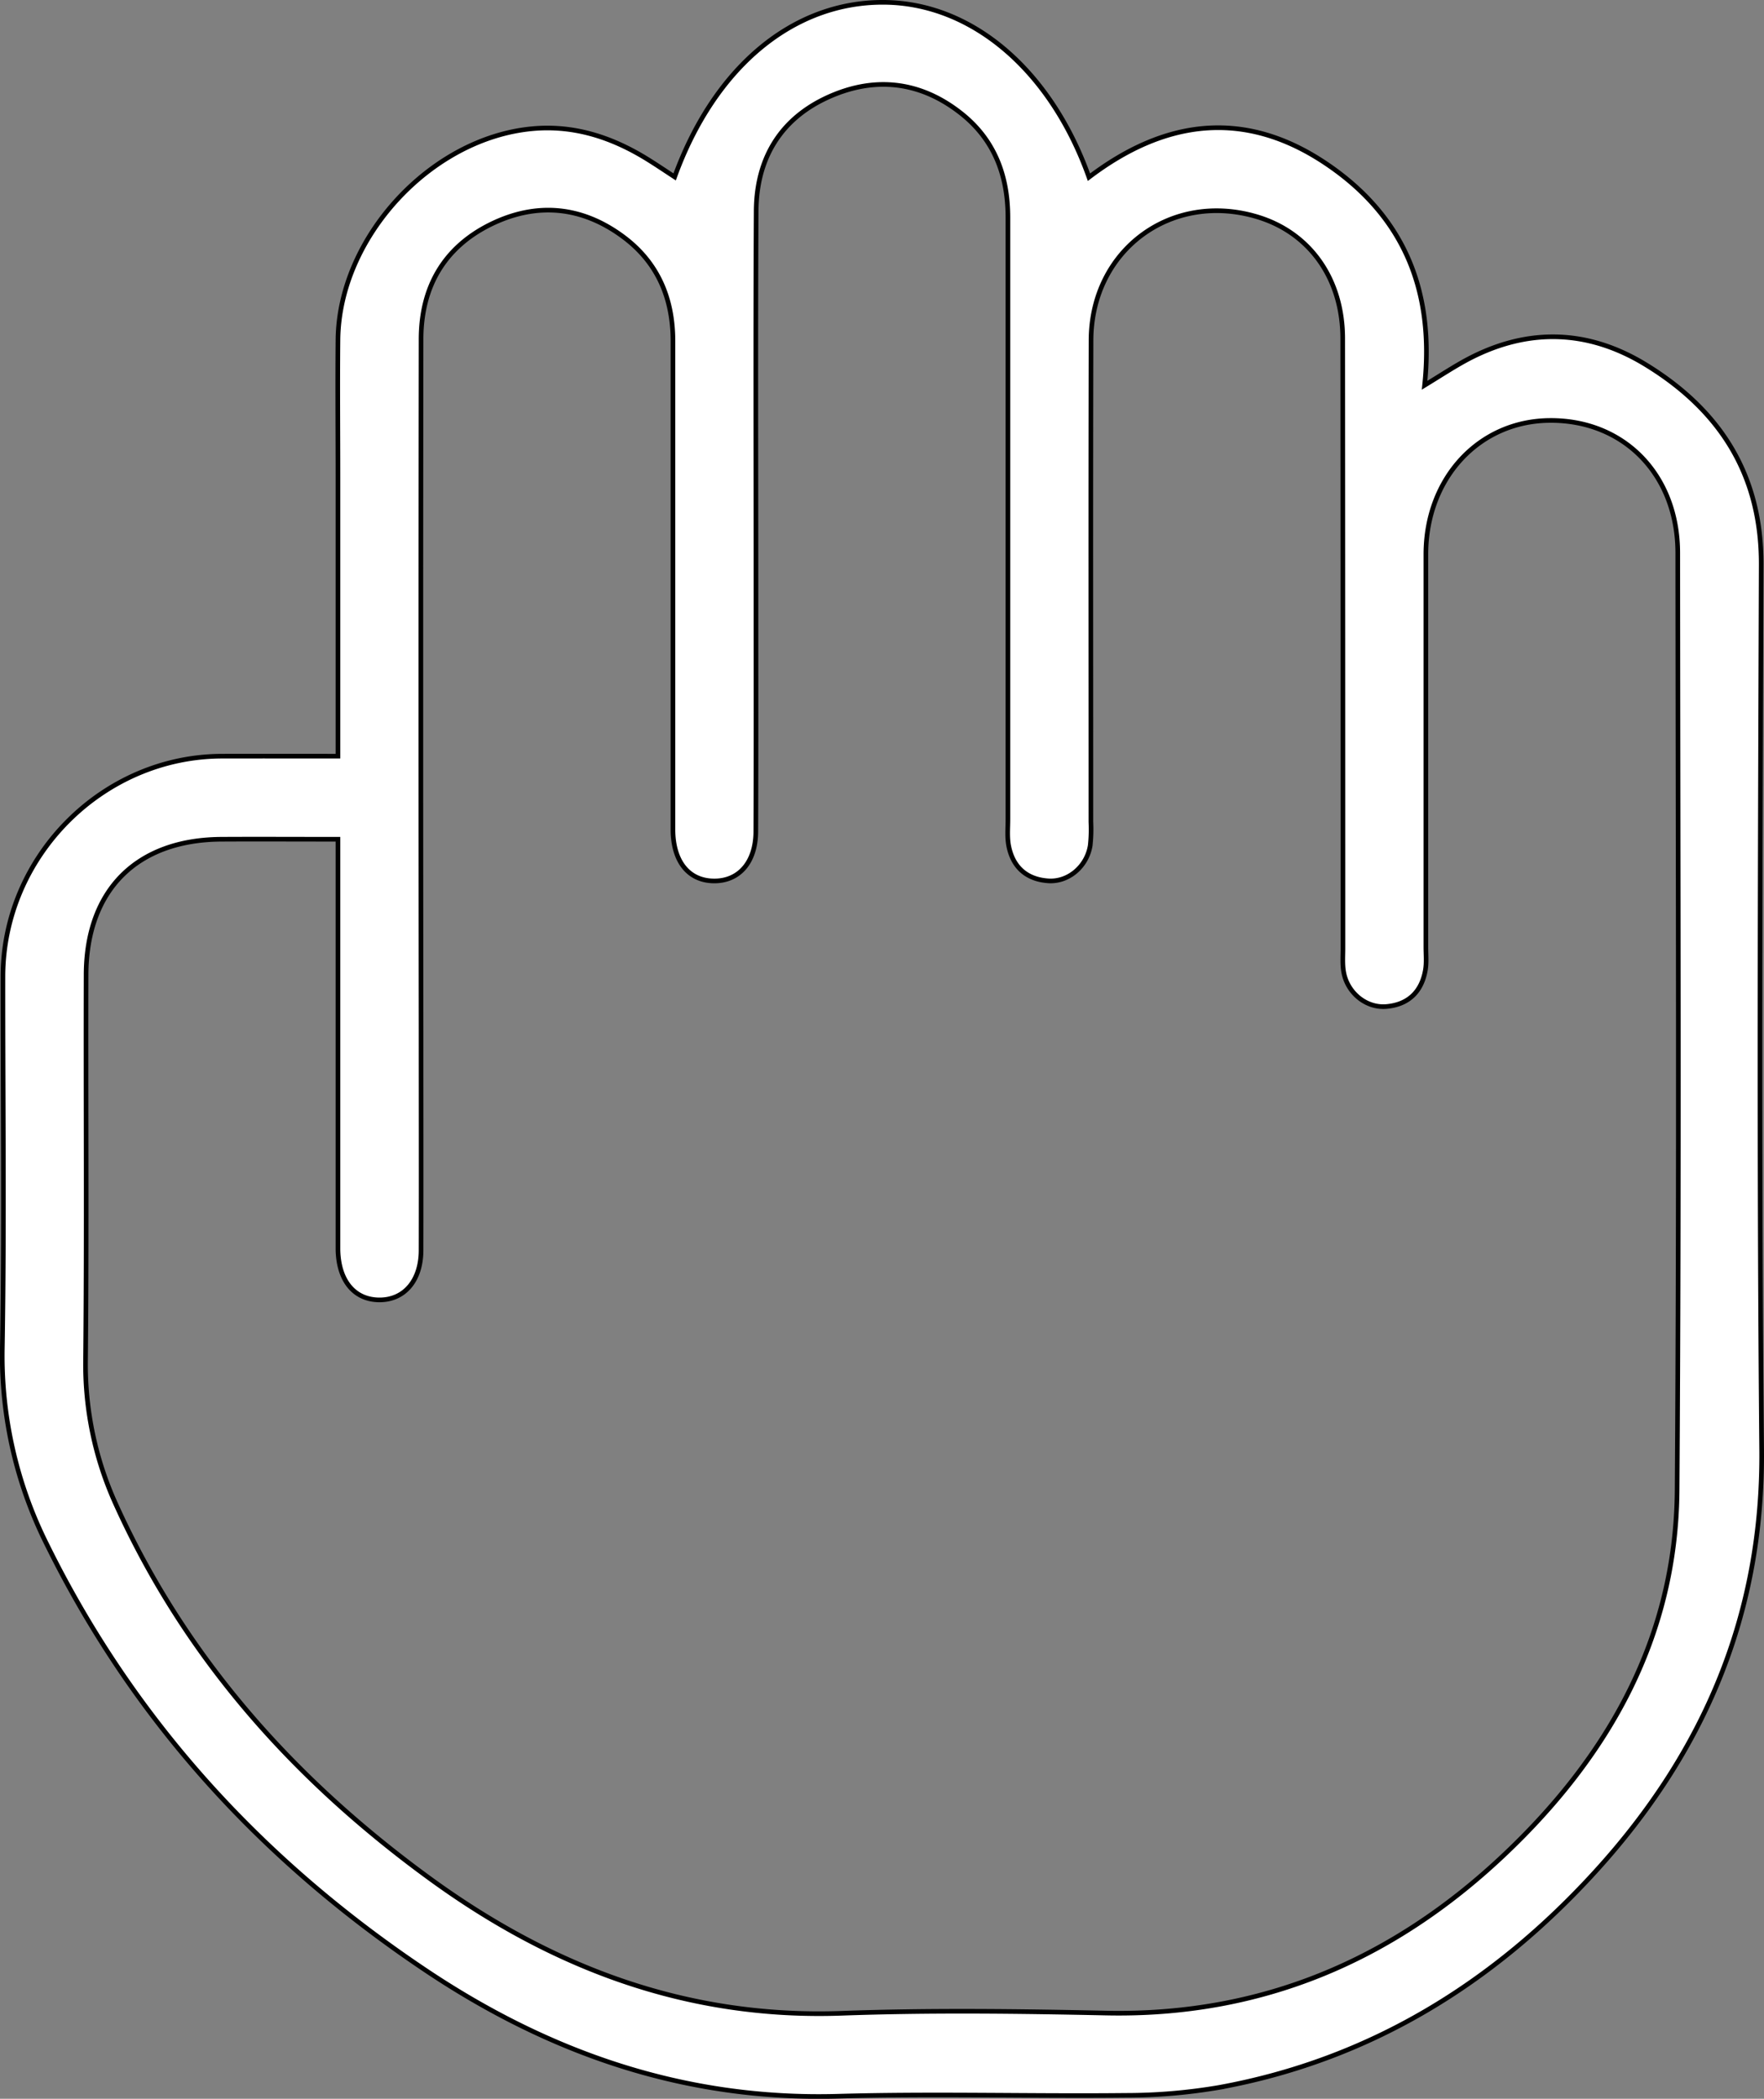 <svg xmlns="http://www.w3.org/2000/svg" viewBox="0 0 759.71 903.66">
  <rect x="0" y="0" width="759.71" height="903.66" fill="#808080" stroke="none"/>
  <defs>
    <style>
      .cls-1 {
        fill: #fff;
        stroke: #000;
        stroke-miterlimit: 10;
        stroke-width: 2px;
      }
    </style>
  </defs>
  <title>Grab</title>
  <g id="Layer_2" data-name="Layer 2">
    <g id="Layer_12" data-name="Layer 12">
      <path class="cls-1" d="M145.55,325.58V205.9c0-19.9-.19-39.81,0-59.72.52-43.91,39.8-86.6,83.55-90.75,18.28-1.74,34.83,3.81,50.19,13.41,3.75,2.34,7.42,4.82,11.26,7.33C307.78,28.76,341.61.74,380.71,1c37.76.26,71.76,29,88.28,75.3,32.65-24.79,66.85-29.45,101.9-6,33.23,22.24,47,54.19,42.65,95.58,6.7-4.09,11.3-7.09,16.08-9.79,26.53-15,53.34-14.85,79.12.9,31.94,19.5,49.91,47.27,49.77,86.2-.43,127-1,253.91.19,380.85.68,70.9-24.76,130.38-71.53,181.71-43.93,48.22-97.16,81.12-162,93a239.58,239.58,0,0,1-40.31,3.44c-41.32.43-82.66-.8-123.95.37-66,1.88-124.86-18.64-178.75-55C112.59,800.73,57.55,740.72,20.28,665.18A181.2,181.2,0,0,1,1,580.48c.91-53.32.21-106.67.26-160,.05-51.76,42.9-94.8,94.4-94.9C111.79,325.55,127.89,325.58,145.55,325.58Zm0,35.77c-18,0-34.14-.09-50.28,0-36.4.24-58.08,21.84-58.19,58.31-.15,55.23.3,110.46-.23,165.68a145.18,145.18,0,0,0,13,62.25C79.88,714,126.77,766.34,185.14,808.84c52.75,38.4,110.87,60.38,177.35,58,37.89-1.36,75.89-.89,113.82-.09,66.77,1.41,123.33-22.73,171.21-67.87,45.13-42.54,74.33-93.9,74.77-157.29.93-134.49.36-269,.28-403.48,0-33.57-23-57.25-55-57.08-30.55.16-53.46,24.8-53.48,57.63q0,84.53,0,169.06c0,3.38.35,6.84-.24,10.12-1.66,9.22-7.34,14.69-16.72,15.53-8.73.77-16.88-5.88-18.45-14.87-.58-3.29-.31-6.74-.31-10.12q0-131.3-.1-262.6c0-25.69-14.08-45.48-36.56-52.34-37.1-11.32-71.73,14.1-71.83,53.09-.17,69.12-.05,138.25-.06,207.38a64.38,64.38,0,0,1-.29,10.12c-1.45,9.06-9.43,15.86-18.14,15.23-9.38-.67-15.24-6-17-15.21-.68-3.64-.31-7.49-.31-11.25q0-129.6,0-259.22c0-18.44-6.08-34-20.81-45.29C395.64,34.7,376,32.82,356,42.14c-20.31,9.48-30.23,26.62-30.34,48.79-.29,54.84-.08,109.7-.08,164.55,0,34.18.07,68.37-.07,102.56-.05,13.21-7.23,21.38-18.07,21.27S290,371,289.82,357.61c0-1.5,0-3,0-4.5q0-103.14,0-206.26c0-18.44-6.54-33.89-21.47-44.94-17.9-13.26-37.53-15-57.35-5.14-20,10-29.64,27.14-29.66,49.3q-.18,149.34,0,298.67c0,31.19.07,62.37,0,93.55,0,13.08-7.23,21.47-18,21.4s-17.54-8.29-17.79-21.6c0-1.5,0-3,0-4.51q0-75.51,0-151Z"/>
    </g>
  </g>
</svg>
